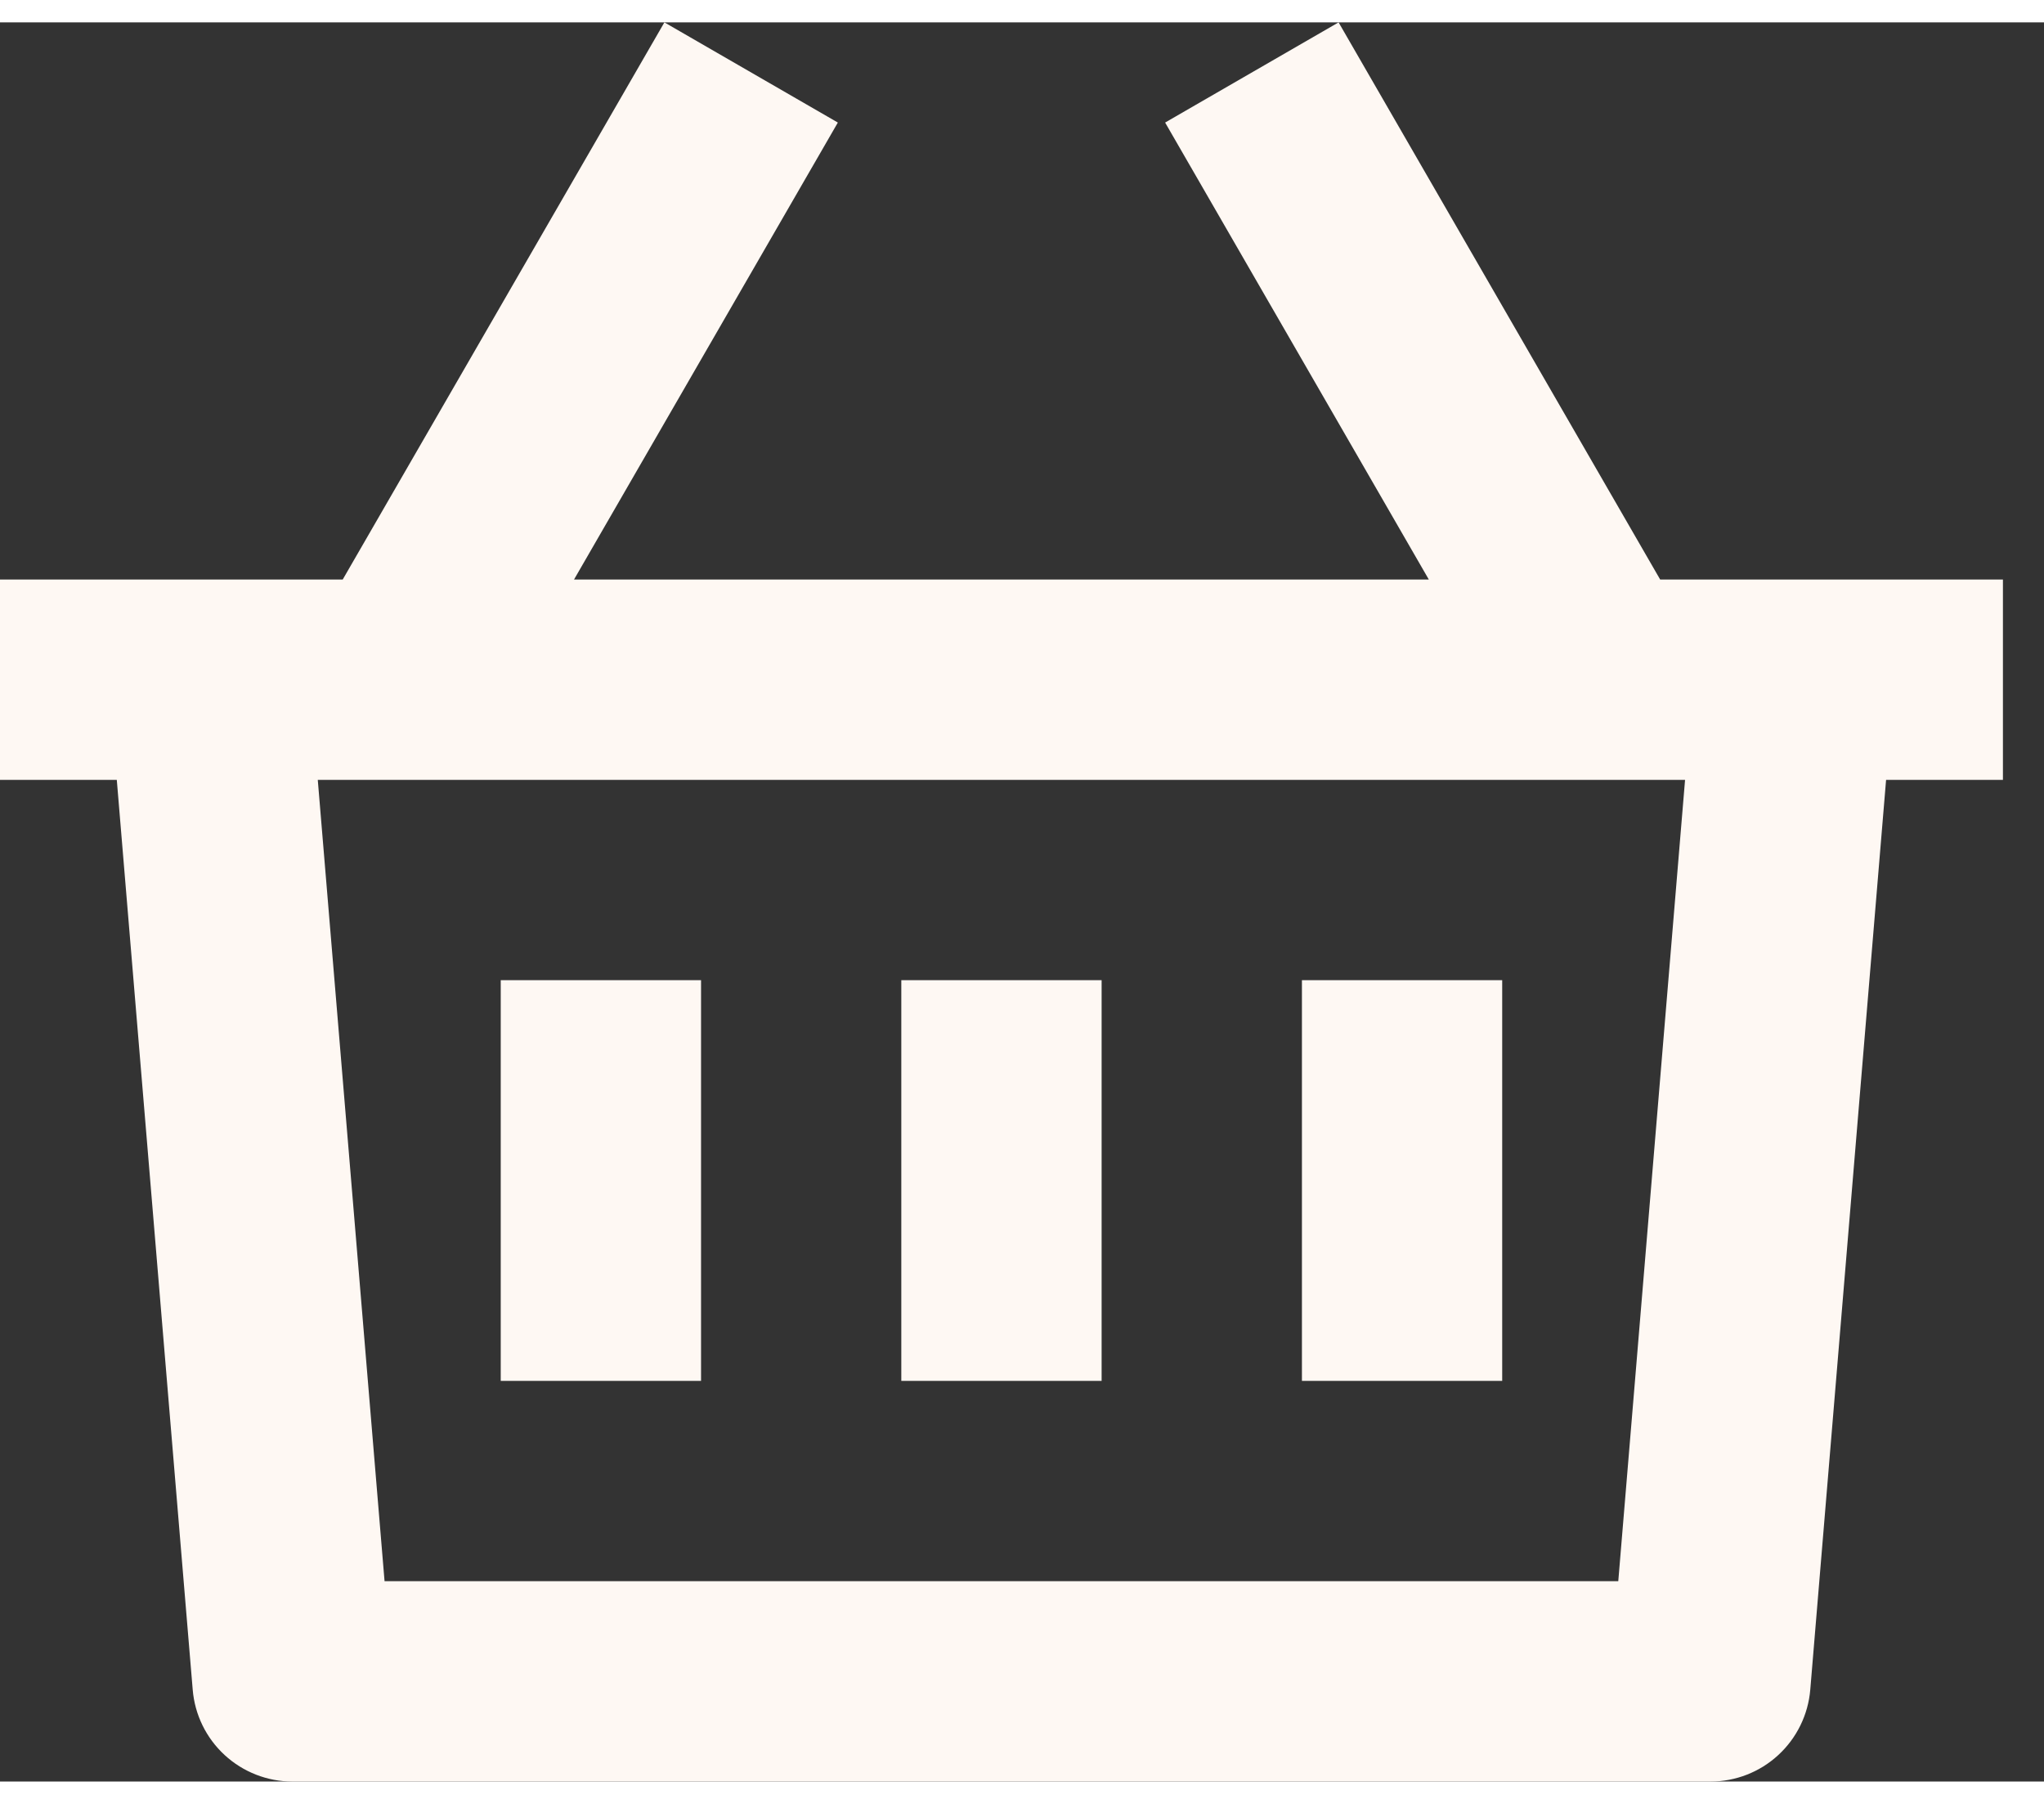 <svg width="17" height="15" viewBox="0 0 43 37" fill="none" xmlns="http://www.w3.org/2000/svg">
<rect x="0" y="0" width="43" height="37" fill="#333333" stroke="none"/>
<path d="M28.16 0L34.925 11.718H42.136V15.932H39.678L38.083 35.068C38.039 35.594 37.799 36.085 37.41 36.443C37.022 36.801 36.513 37 35.984 37H6.152C5.624 37 5.115 36.801 4.726 36.443C4.337 36.085 4.097 35.594 4.054 35.068L2.457 15.932H0V11.718H7.21L13.977 0L17.626 2.107L12.076 11.718H30.058L24.511 2.107L28.16 0ZM35.449 15.932H6.685L8.09 32.786H34.044L35.449 15.932ZM23.175 20.145V28.573H18.961V20.145H23.175ZM14.748 20.145V28.573H10.534V20.145H14.748ZM31.602 20.145V28.573H27.389V20.145H31.602Z" fill="#FEF8F3"/>
</svg>
